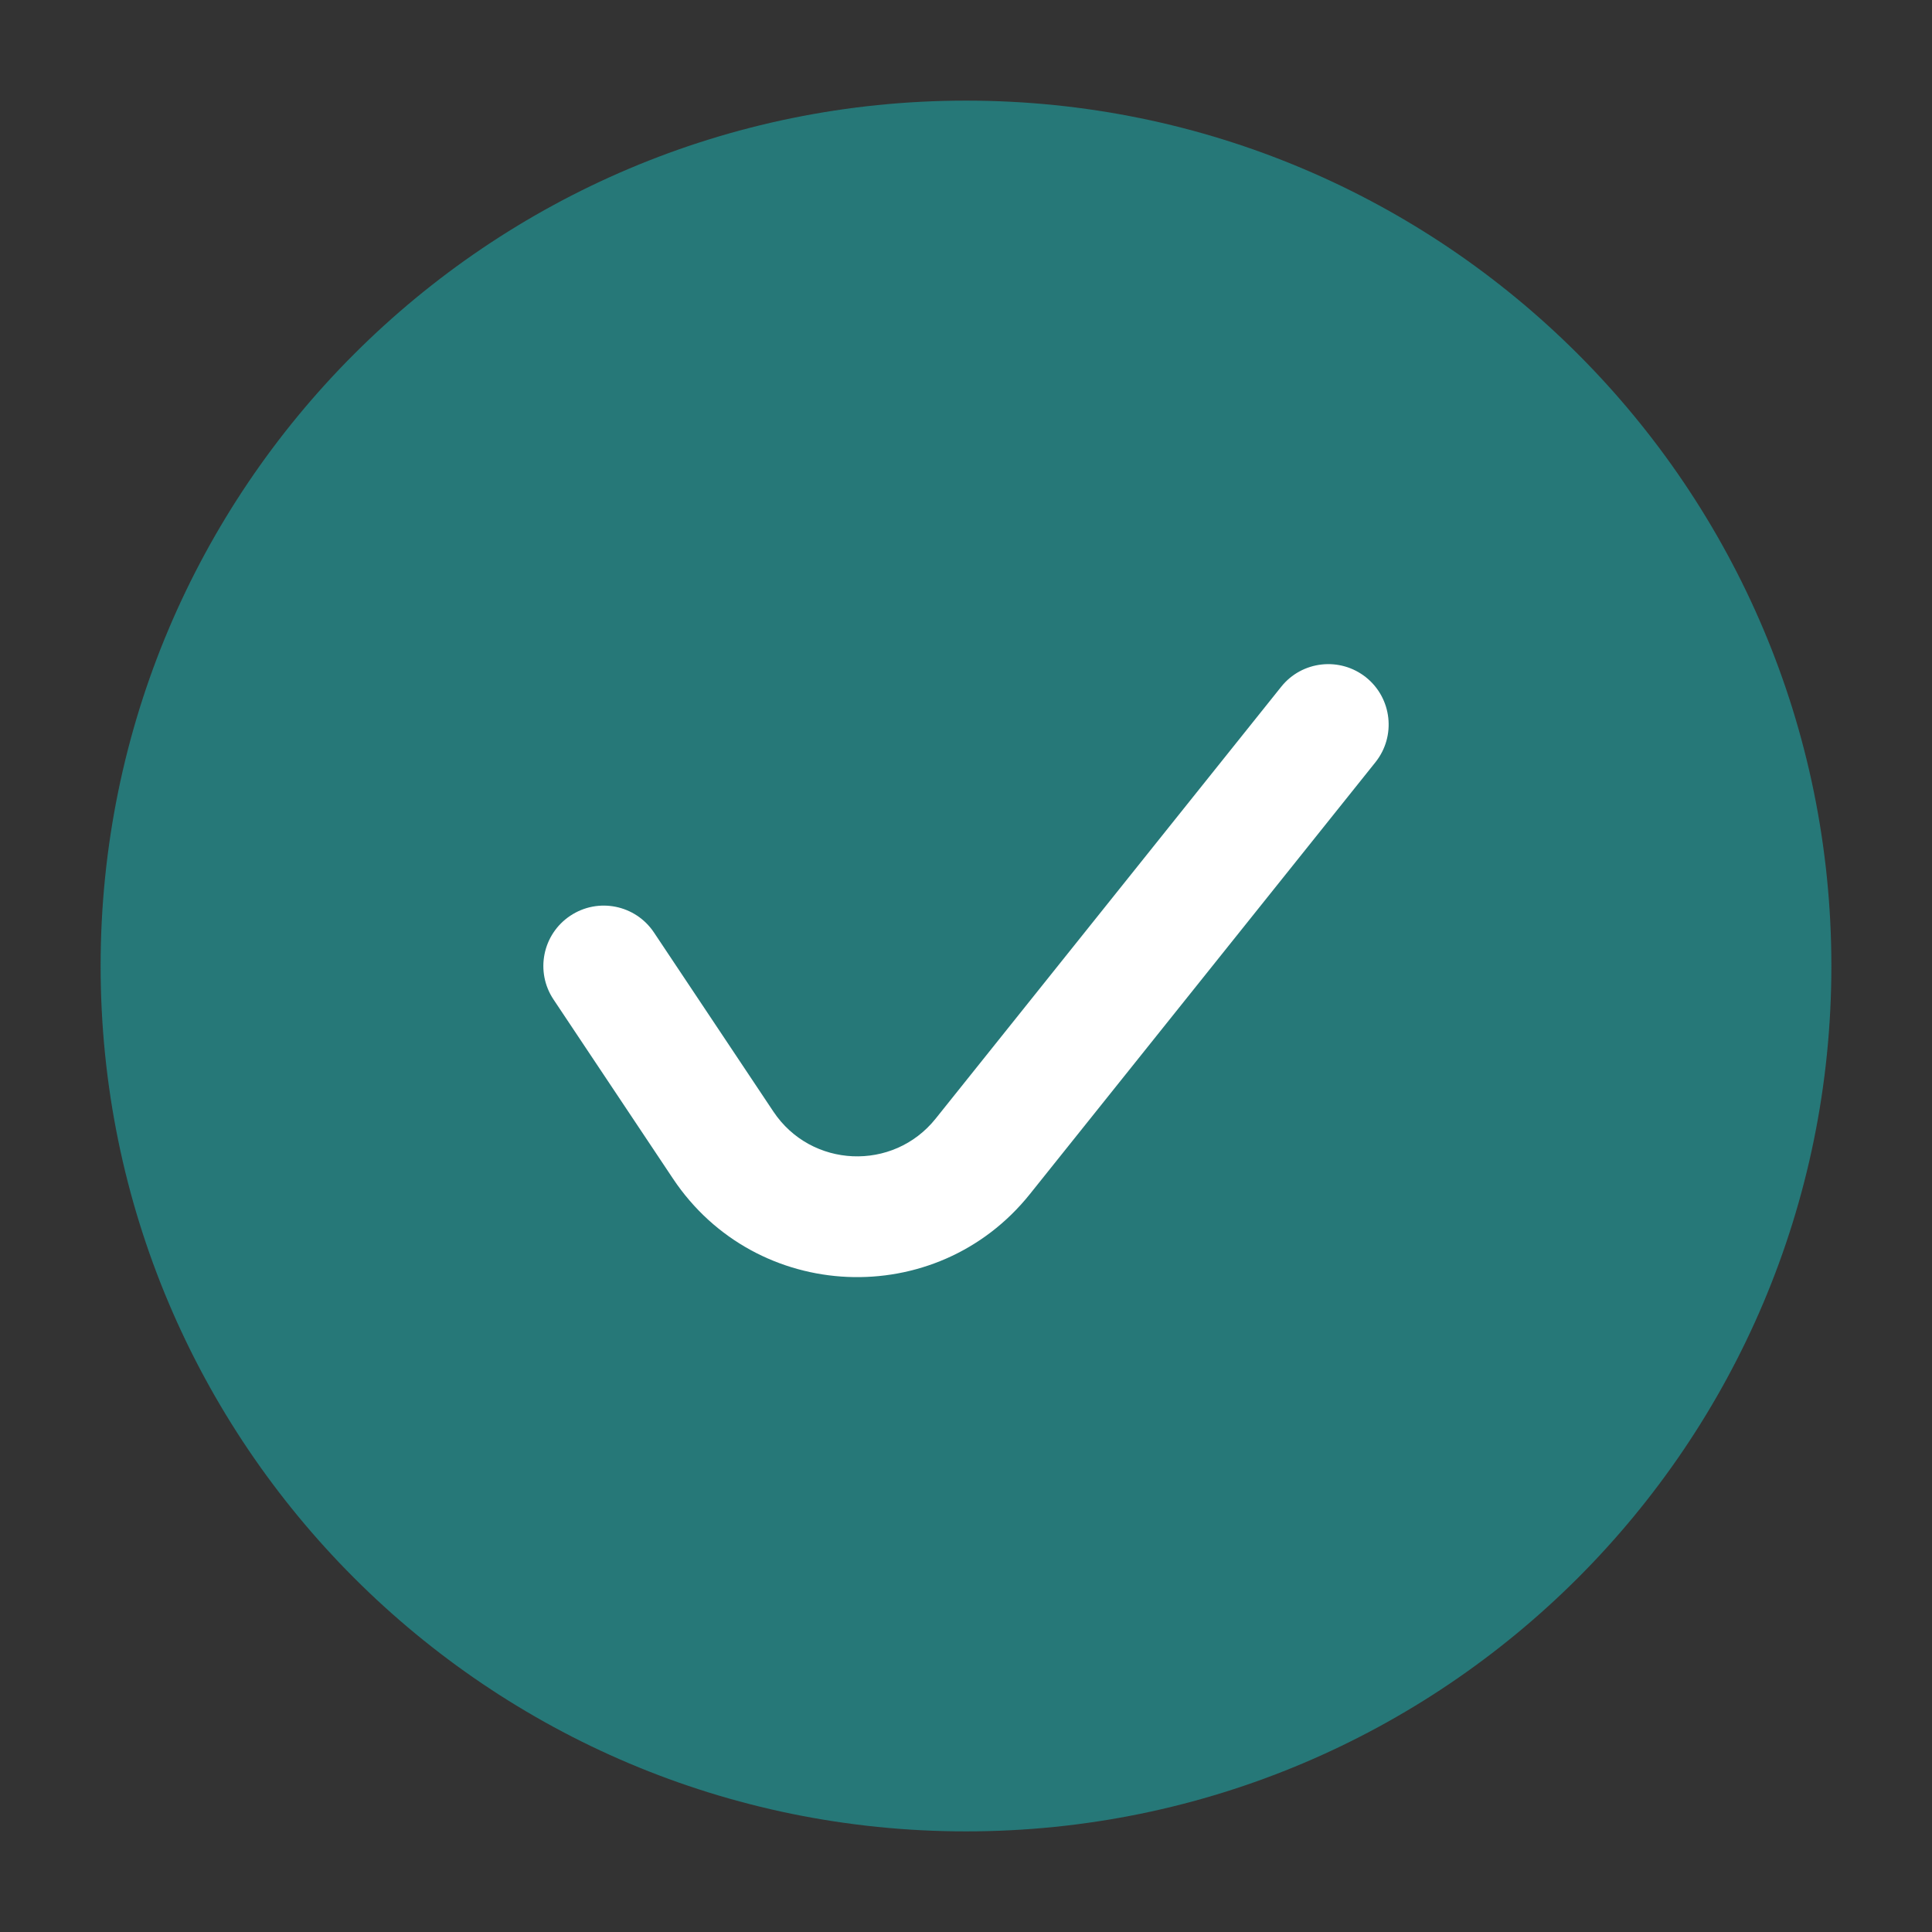<svg width="24" height="24" viewBox="0 0 24 24" fill="none" xmlns="http://www.w3.org/2000/svg">
<rect x="0" y="0" width="24" height="24" fill="#333333" stroke="none"/>
<path opacity="0.8" d="M1.25 12C1.25 17.937 6.063 22.75 12 22.75C17.937 22.75 22.75 17.937 22.75 12C22.75 6.063 17.937 1.25 12 1.25C6.063 1.25 1.25 6.063 1.25 12Z" fill="#248A8A"/>
<path fill-rule="evenodd" clip-rule="evenodd" d="M16.969 8.414C17.292 8.673 17.345 9.145 17.086 9.469L12.794 14.833C11.632 16.286 9.391 16.189 8.359 14.64L6.876 12.416C6.646 12.071 6.739 11.606 7.084 11.376C7.429 11.146 7.894 11.239 8.124 11.584L9.607 13.808C10.076 14.512 11.095 14.556 11.623 13.896L15.915 8.532C16.173 8.208 16.645 8.156 16.969 8.414Z" fill="white"/>
</svg>
